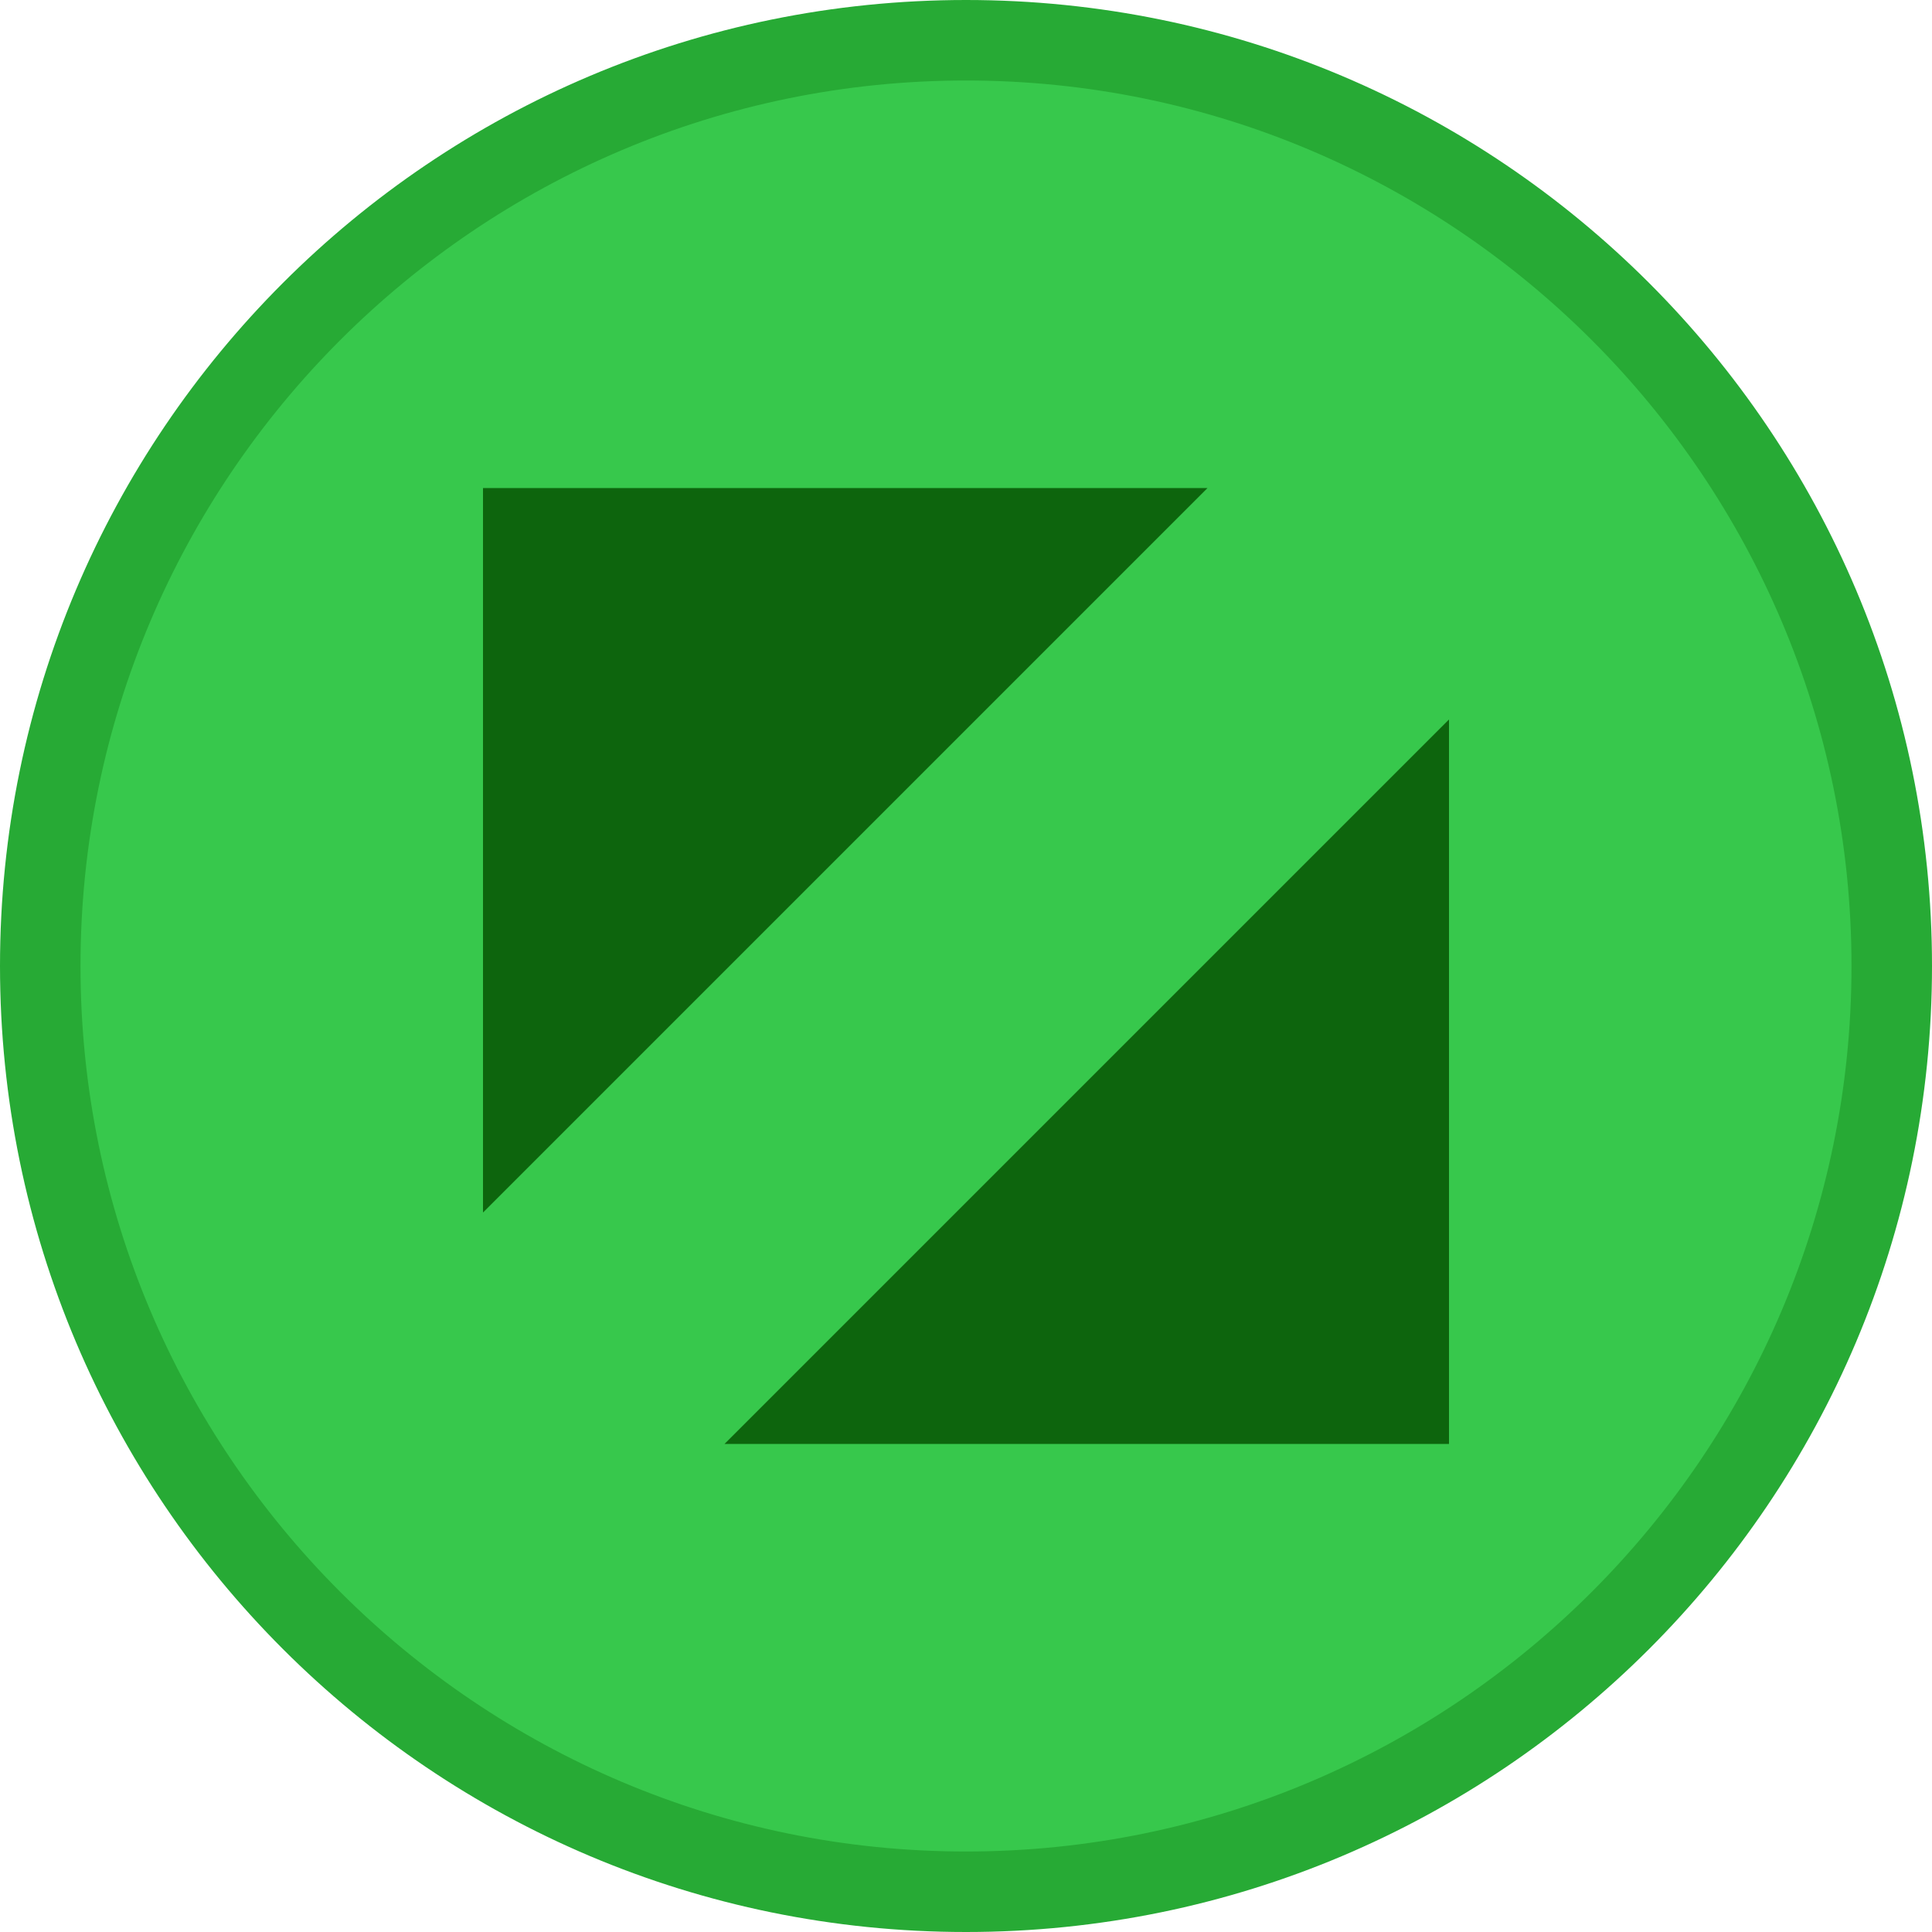 <?xml version="1.0" encoding="utf-8"?>
<!-- Generator: Adobe Illustrator 26.0.2, SVG Export Plug-In . SVG Version: 6.00 Build 0)  -->
<svg version="1.1" id="Layer_1" xmlns="http://www.w3.org/2000/svg" xmlns:xlink="http://www.w3.org/1999/xlink" x="0px" y="0px"
	 viewBox="0 0 192 192" style="enable-background:new 0 0 192 192;" xml:space="preserve">
<style type="text/css">
	.st0{fill:#37C84C;}
	.st1{fill:#27AA35;}
	.st2{display:none;}
	.st3{display:inline;fill:#7E0409;stroke:#7E0409;stroke-linejoin:round;stroke-miterlimit:10;}
	.st4{fill:#0D650D;}
</style>
<g>
	<circle class="st0" cx="96" cy="96" r="92"/>
	<path class="st1" d="M96,8c48.52,0,88,39.48,88,88s-39.48,88-88,88S8,144.52,8,96S47.48,8,96,8 M96,0C42.98,0,0,42.98,0,96
		s42.98,96,96,96s96-42.98,96-96S149.02,0,96,0L96,0z"/>
</g>
<g class="st2">
	
		<rect x="41.2" y="88.26" transform="matrix(0.707 0.707 -0.707 0.707 96 -39.764)" class="st3" width="109.6" height="15.48"/>
	
		<rect x="41.2" y="88.26" transform="matrix(0.707 -0.707 0.707 0.707 -39.764 96)" class="st3" width="109.6" height="15.48"/>
</g>
<g>
	<polyline class="st4" points="48,120.5 48,48.5 120,48.5 	"/>
	<polyline class="st4" points="144,71.5 144,143.5 72,143.5 	"/>
</g>
</svg>
